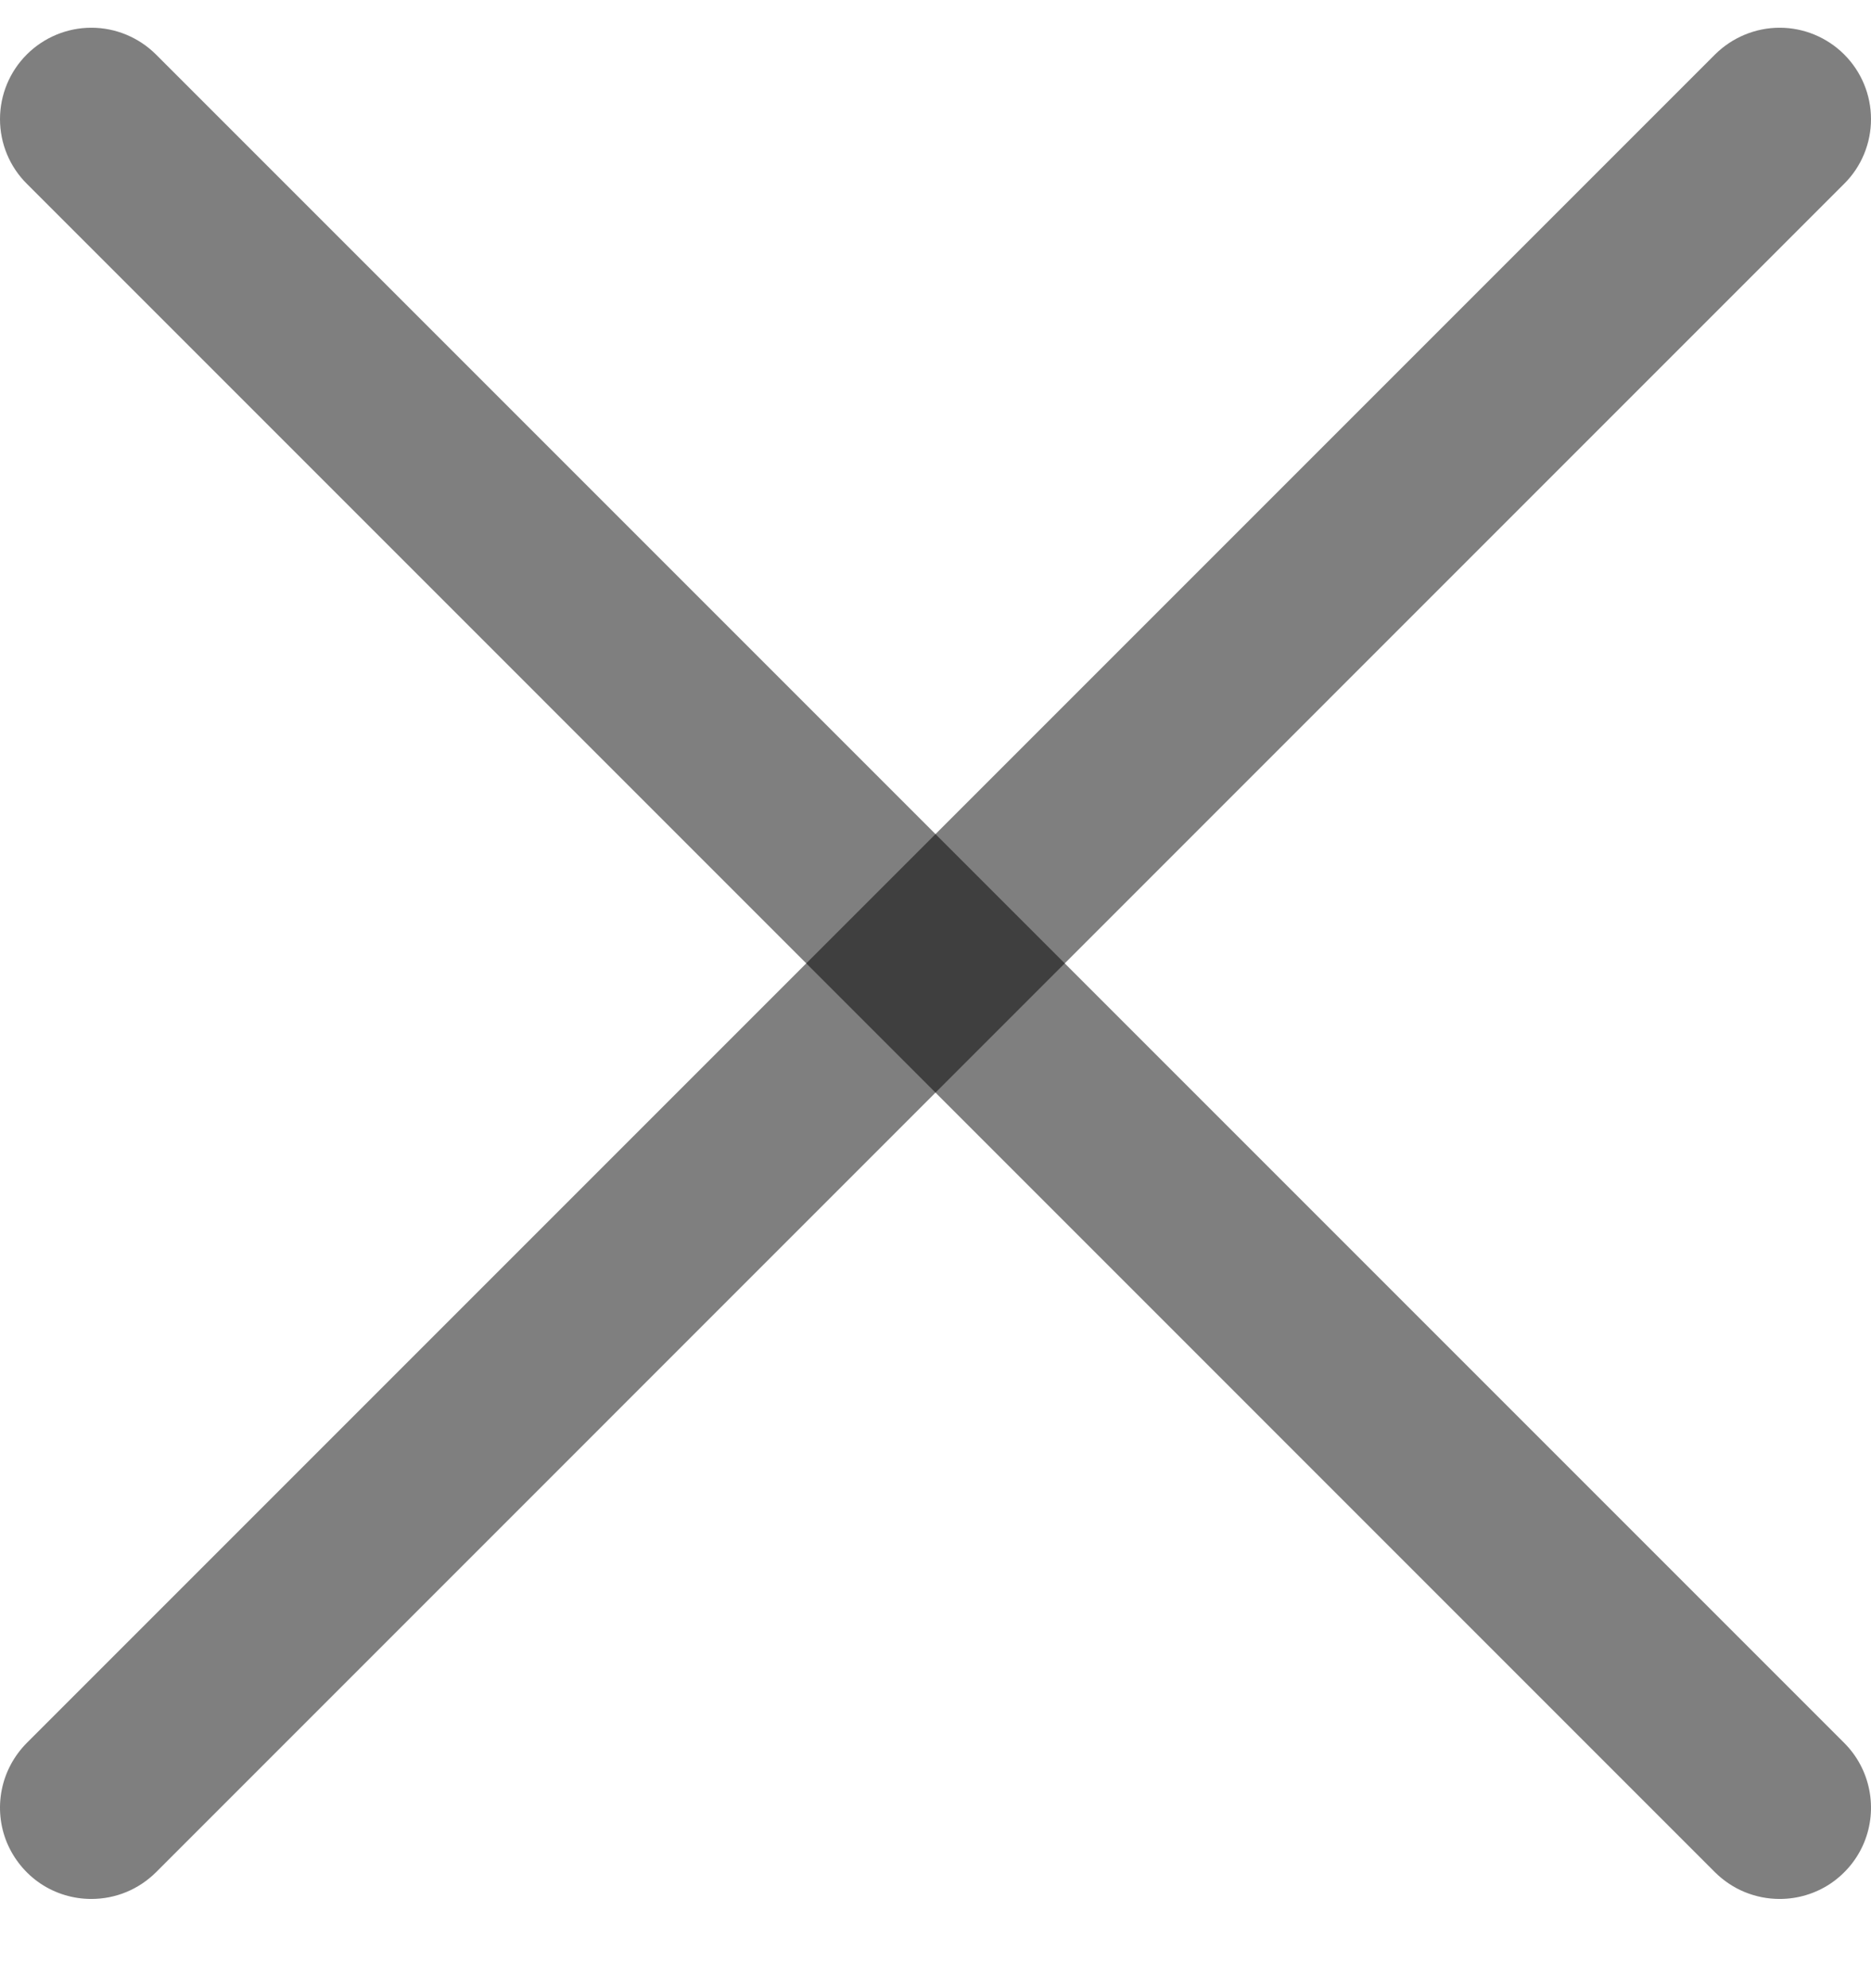 <svg width="16" height="17" viewBox="0 0 16 17" fill="none" xmlns="http://www.w3.org/2000/svg">
<g clip-path="url(#clip0_121_1580)">
<path d="M0.781 16.237C0.627 16.237 0.476 16.192 0.347 16.106C0.219 16.02 0.119 15.898 0.059 15.755C0 15.612 -0.015 15.455 0.015 15.304C0.045 15.152 0.12 15.013 0.229 14.903L14.666 0.466C14.813 0.32 15.012 0.237 15.219 0.237C15.426 0.237 15.625 0.32 15.771 0.466C15.918 0.613 16 0.811 16 1.019C16 1.226 15.918 1.425 15.771 1.571L1.334 16.009C1.261 16.081 1.175 16.139 1.08 16.178C0.986 16.217 0.884 16.237 0.781 16.237Z" fill="black" fill-opacity="0.5"/>
<path d="M15.219 16.237C15.116 16.237 15.015 16.217 14.92 16.178C14.825 16.139 14.739 16.081 14.666 16.009L0.229 1.571C0.082 1.425 0 1.226 0 1.019C0 0.811 0.082 0.613 0.229 0.466C0.375 0.32 0.574 0.237 0.781 0.237C0.989 0.237 1.187 0.32 1.334 0.466L15.771 14.903C15.881 15.013 15.955 15.152 15.985 15.304C16.015 15.455 16 15.612 15.941 15.755C15.882 15.898 15.781 16.02 15.653 16.106C15.524 16.192 15.373 16.237 15.219 16.237Z" fill="black" fill-opacity="0.5"/>
</g>
<defs>
<clipPath id="clip0_121_1580">
<rect width="16" height="16" fill="white" transform="translate(0 0.237)"/>
</clipPath>
</defs>
</svg>
